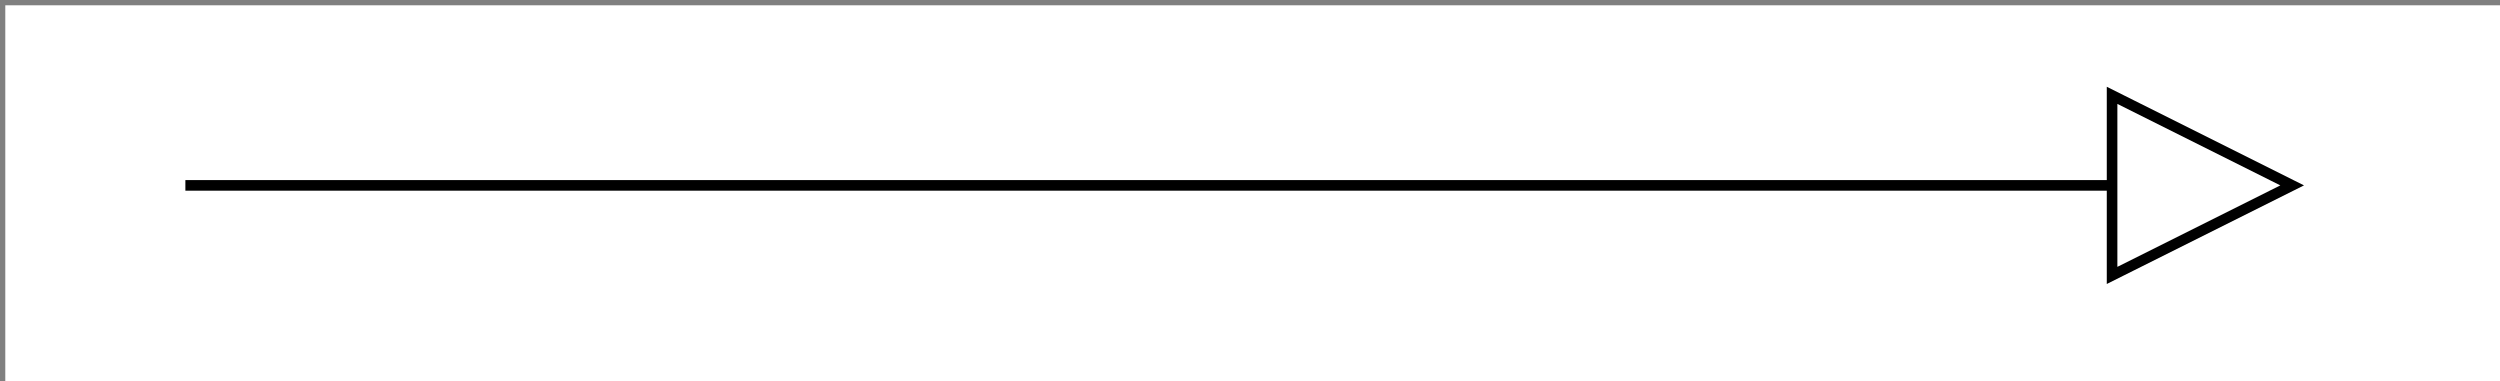 <?xml version="1.0" encoding="UTF-8"?>
<!-- Do not edit this file with editors other than draw.io -->
<!DOCTYPE svg PUBLIC "-//W3C//DTD SVG 1.1//EN" "http://www.w3.org/Graphics/SVG/1.1/DTD/svg11.dtd">
<svg xmlns="http://www.w3.org/2000/svg" xmlns:xlink="http://www.w3.org/1999/xlink" version="1.1" width="236px" height="36px" viewBox="-0.5 -0.5 236 36" content="&lt;mxfile host=&quot;Electron&quot; modified=&quot;2024-03-22T03:46:11.537Z&quot; agent=&quot;Mozilla/5.0 (Windows NT 10.0; Win64; x64) AppleWebKit/537.36 (KHTML, like Gecko) draw.io/23.1.5 Chrome/120.0.61.109 Electron/28.1.0 Safari/537.36&quot; etag=&quot;yKybwc0_6nVm6OeiCJ2A&quot; version=&quot;23.1.5&quot; type=&quot;device&quot; scale=&quot;1&quot; border=&quot;0&quot;&gt;&#10;  &lt;diagram name=&quot;Página-1&quot; id=&quot;WFearQyWUspq868ViOQ_&quot;&gt;&#10;    &lt;mxGraphModel dx=&quot;521&quot; dy=&quot;321&quot; grid=&quot;1&quot; gridSize=&quot;10&quot; guides=&quot;1&quot; tooltips=&quot;1&quot; connect=&quot;1&quot; arrows=&quot;1&quot; fold=&quot;1&quot; page=&quot;1&quot; pageScale=&quot;1&quot; pageWidth=&quot;827&quot; pageHeight=&quot;1169&quot; math=&quot;0&quot; shadow=&quot;0&quot;&gt;&#10;      &lt;root&gt;&#10;        &lt;mxCell id=&quot;0&quot; /&gt;&#10;        &lt;mxCell id=&quot;1&quot; parent=&quot;0&quot; /&gt;&#10;        &lt;mxCell id=&quot;bRKCNRkDxMkr1V_nzKtO-9&quot; value=&quot;&quot; style=&quot;endArrow=block;html=1;rounded=0;endFill=0;endSize=16;&quot; edge=&quot;1&quot; parent=&quot;1&quot;&gt;&#10;          &lt;mxGeometry width=&quot;50&quot; height=&quot;50&quot; relative=&quot;1&quot; as=&quot;geometry&quot;&gt;&#10;            &lt;mxPoint x=&quot;20&quot; y=&quot;40&quot; as=&quot;sourcePoint&quot; /&gt;&#10;            &lt;mxPoint x=&quot;220&quot; y=&quot;40&quot; as=&quot;targetPoint&quot; /&gt;&#10;          &lt;/mxGeometry&gt;&#10;        &lt;/mxCell&gt;&#10;      &lt;/root&gt;&#10;    &lt;/mxGraphModel&gt;&#10;  &lt;/diagram&gt;&#10;&lt;/mxfile&gt;&#10;" style="background-color: rgb(255, 255, 255);"><rect x="-0.5" y="-0.5" width="236" height="36" fill="#808080" stroke="none"/><defs/><rect fill="#ffffff" width="100%" height="100%" x="0" y="0"/><g><path d="M 17 17 L 198.88 17" fill="none" stroke="rgb(0, 0, 0)" stroke-miterlimit="10" pointer-events="stroke"/><path d="M 215.88 17 L 198.88 25.5 L 198.88 8.5 Z" fill="none" stroke="rgb(0, 0, 0)" stroke-miterlimit="10" pointer-events="all"/></g></svg>